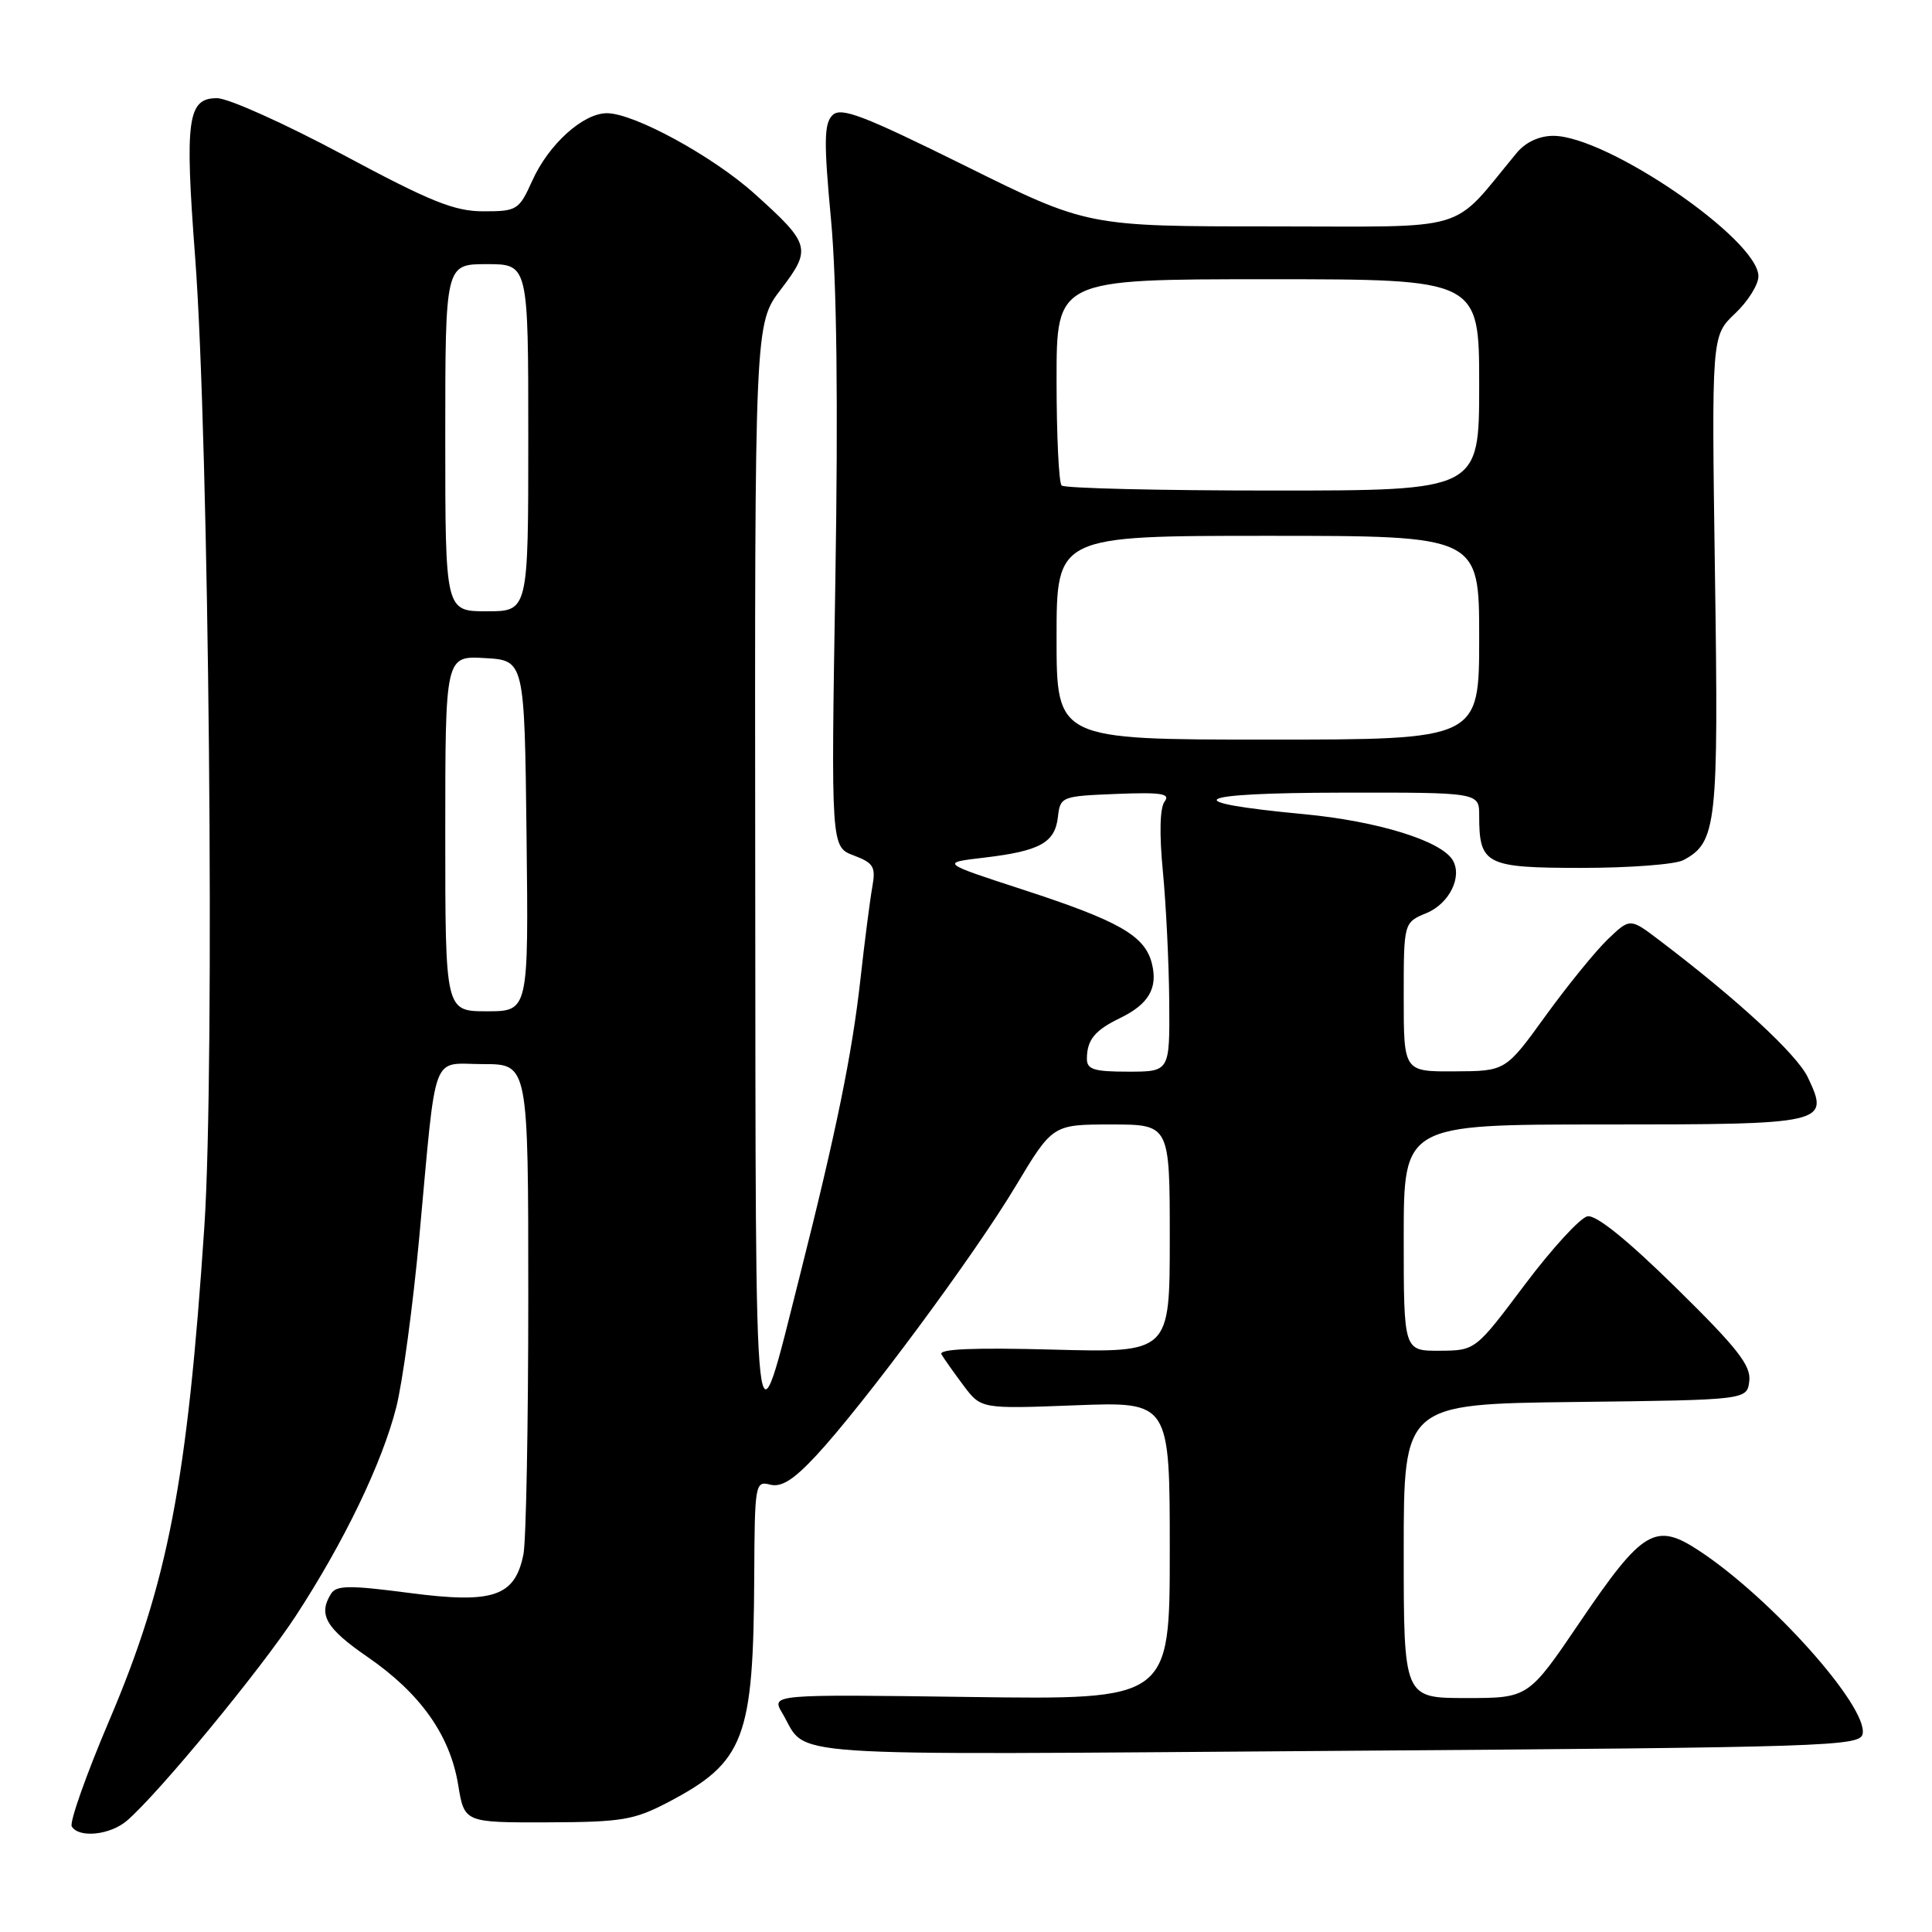 <?xml version="1.0" encoding="UTF-8" standalone="no"?>
<!DOCTYPE svg PUBLIC "-//W3C//DTD SVG 1.1//EN" "http://www.w3.org/Graphics/SVG/1.1/DTD/svg11.dtd" >
<svg xmlns="http://www.w3.org/2000/svg" xmlns:xlink="http://www.w3.org/1999/xlink" version="1.1" viewBox="0 0 256 256">
 <g >
 <path fill="currentColor"
d=" M 16.82 241.25 C 21.03 237.63 34.52 221.26 39.21 214.09 C 45.62 204.26 50.61 193.90 52.50 186.50 C 53.34 183.20 54.71 173.07 55.55 164.00 C 57.89 138.66 57.02 141.00 64.05 141.00 C 70.00 141.00 70.00 141.00 70.00 171.88 C 70.00 188.86 69.71 204.19 69.36 205.94 C 68.24 211.55 65.38 212.53 54.29 211.08 C 46.37 210.04 44.58 210.05 43.88 211.16 C 42.12 213.93 43.16 215.74 48.71 219.56 C 55.72 224.39 59.63 229.92 60.71 236.50 C 61.53 241.50 61.53 241.50 72.52 241.47 C 82.39 241.44 84.00 241.17 88.50 238.82 C 98.66 233.49 99.84 230.41 99.94 208.84 C 100.00 196.62 100.07 196.21 102.04 196.72 C 103.53 197.11 105.15 196.09 108.14 192.88 C 114.45 186.09 129.12 166.29 134.56 157.20 C 139.48 149.00 139.48 149.00 147.24 149.00 C 155.00 149.00 155.00 149.00 155.00 164.12 C 155.00 179.24 155.00 179.24 139.57 178.83 C 129.03 178.55 124.33 178.74 124.75 179.46 C 125.08 180.03 126.40 181.89 127.68 183.60 C 130.00 186.69 130.00 186.69 142.50 186.21 C 155.00 185.73 155.00 185.73 155.00 205.47 C 155.00 225.22 155.00 225.22 128.59 224.86 C 102.18 224.50 102.18 224.50 103.66 227.00 C 107.19 232.95 101.26 232.54 176.99 232.00 C 242.33 231.53 246.49 231.40 246.81 229.74 C 247.50 226.14 234.75 211.83 225.22 205.53 C 219.35 201.64 217.69 202.63 209.34 214.94 C 202.52 225.00 202.52 225.00 194.26 225.00 C 186.00 225.00 186.00 225.00 186.00 205.52 C 186.00 186.04 186.00 186.04 208.75 185.77 C 231.50 185.50 231.50 185.50 231.79 182.98 C 232.03 180.94 230.19 178.59 222.10 170.65 C 215.61 164.27 211.49 160.95 210.35 161.17 C 209.38 161.36 205.64 165.44 202.04 170.23 C 195.50 178.95 195.50 178.95 190.75 178.98 C 186.00 179.00 186.00 179.00 186.00 164.00 C 186.00 149.00 186.00 149.00 212.38 149.00 C 242.06 149.00 242.47 148.91 239.55 142.76 C 238.11 139.72 230.24 132.45 219.85 124.57 C 215.99 121.64 215.99 121.64 213.04 124.46 C 211.42 126.02 207.71 130.58 204.79 134.61 C 199.50 141.93 199.50 141.93 192.75 141.96 C 186.00 142.00 186.00 142.00 186.00 132.12 C 186.00 122.24 186.00 122.24 189.01 120.99 C 192.06 119.73 193.82 116.14 192.47 113.94 C 190.88 111.38 182.50 108.80 172.77 107.88 C 155.66 106.27 157.77 105.06 177.75 105.03 C 196.00 105.00 196.00 105.00 196.00 108.07 C 196.00 114.57 196.84 115.00 209.60 115.00 C 215.94 115.00 222.00 114.54 223.06 113.97 C 227.48 111.60 227.73 109.37 227.24 76.00 C 226.79 44.50 226.79 44.50 229.89 41.56 C 231.60 39.95 233.00 37.72 233.00 36.61 C 233.00 31.74 212.94 18.00 205.82 18.00 C 203.96 18.00 202.15 18.84 200.98 20.25 C 192.05 31.01 195.40 30.00 168.44 30.00 C 144.09 30.00 144.09 30.00 127.87 21.96 C 114.27 15.23 111.43 14.15 110.30 15.27 C 109.19 16.38 109.15 18.80 110.11 29.06 C 110.88 37.31 111.07 53.42 110.69 76.86 C 110.11 112.22 110.11 112.22 113.12 113.35 C 115.76 114.35 116.06 114.86 115.59 117.49 C 115.29 119.15 114.57 124.71 114.00 129.86 C 112.90 139.69 110.82 149.89 105.99 169.00 C 99.83 193.38 100.15 196.25 100.07 115.69 C 100.00 42.88 100.00 42.88 103.48 38.33 C 107.57 32.97 107.40 32.34 99.98 25.67 C 94.44 20.69 84.01 15.00 80.42 15.00 C 77.26 15.00 72.70 19.12 70.53 23.94 C 68.77 27.84 68.51 28.00 64.06 28.00 C 60.21 28.00 57.08 26.74 45.46 20.51 C 37.78 16.40 30.27 13.02 28.77 13.01 C 24.85 12.99 24.47 15.78 25.85 33.98 C 27.70 58.33 28.49 141.27 27.08 162.50 C 24.82 196.35 22.26 209.68 14.49 227.94 C 11.42 235.15 9.18 241.49 9.51 242.02 C 10.48 243.59 14.60 243.15 16.82 241.25 Z  M 144.02 140.25 C 144.04 137.78 145.07 136.52 148.41 134.90 C 152.20 133.07 153.45 130.93 152.63 127.67 C 151.71 123.99 148.33 122.05 135.63 117.91 C 124.61 114.32 124.61 114.32 130.41 113.64 C 137.79 112.77 139.79 111.67 140.18 108.25 C 140.49 105.56 140.65 105.49 147.91 105.20 C 153.86 104.96 155.13 105.16 154.32 106.20 C 153.69 107.02 153.60 110.47 154.09 115.50 C 154.51 119.90 154.89 127.66 154.93 132.75 C 155.00 142.00 155.00 142.00 149.50 142.00 C 144.92 142.00 144.00 141.71 144.02 140.25 Z  M 59.00 110.45 C 59.00 86.90 59.00 86.90 64.25 87.20 C 69.50 87.50 69.50 87.50 69.77 110.75 C 70.04 134.00 70.04 134.00 64.52 134.00 C 59.00 134.00 59.00 134.00 59.00 110.45 Z  M 140.00 84.50 C 140.00 71.00 140.00 71.00 168.00 71.00 C 196.00 71.00 196.00 71.00 196.00 84.50 C 196.00 98.00 196.00 98.00 168.00 98.00 C 140.00 98.00 140.00 98.00 140.00 84.50 Z  M 59.00 58.00 C 59.00 35.00 59.00 35.00 64.50 35.00 C 70.00 35.00 70.00 35.00 70.00 58.00 C 70.00 81.00 70.00 81.00 64.50 81.00 C 59.00 81.00 59.00 81.00 59.00 58.00 Z  M 140.67 64.33 C 140.30 63.97 140.00 57.67 140.00 50.33 C 140.00 37.00 140.00 37.00 168.00 37.00 C 196.00 37.00 196.00 37.00 196.00 51.00 C 196.00 65.00 196.00 65.00 168.67 65.00 C 153.63 65.00 141.03 64.70 140.67 64.33 Z "/>
</g>
</svg>